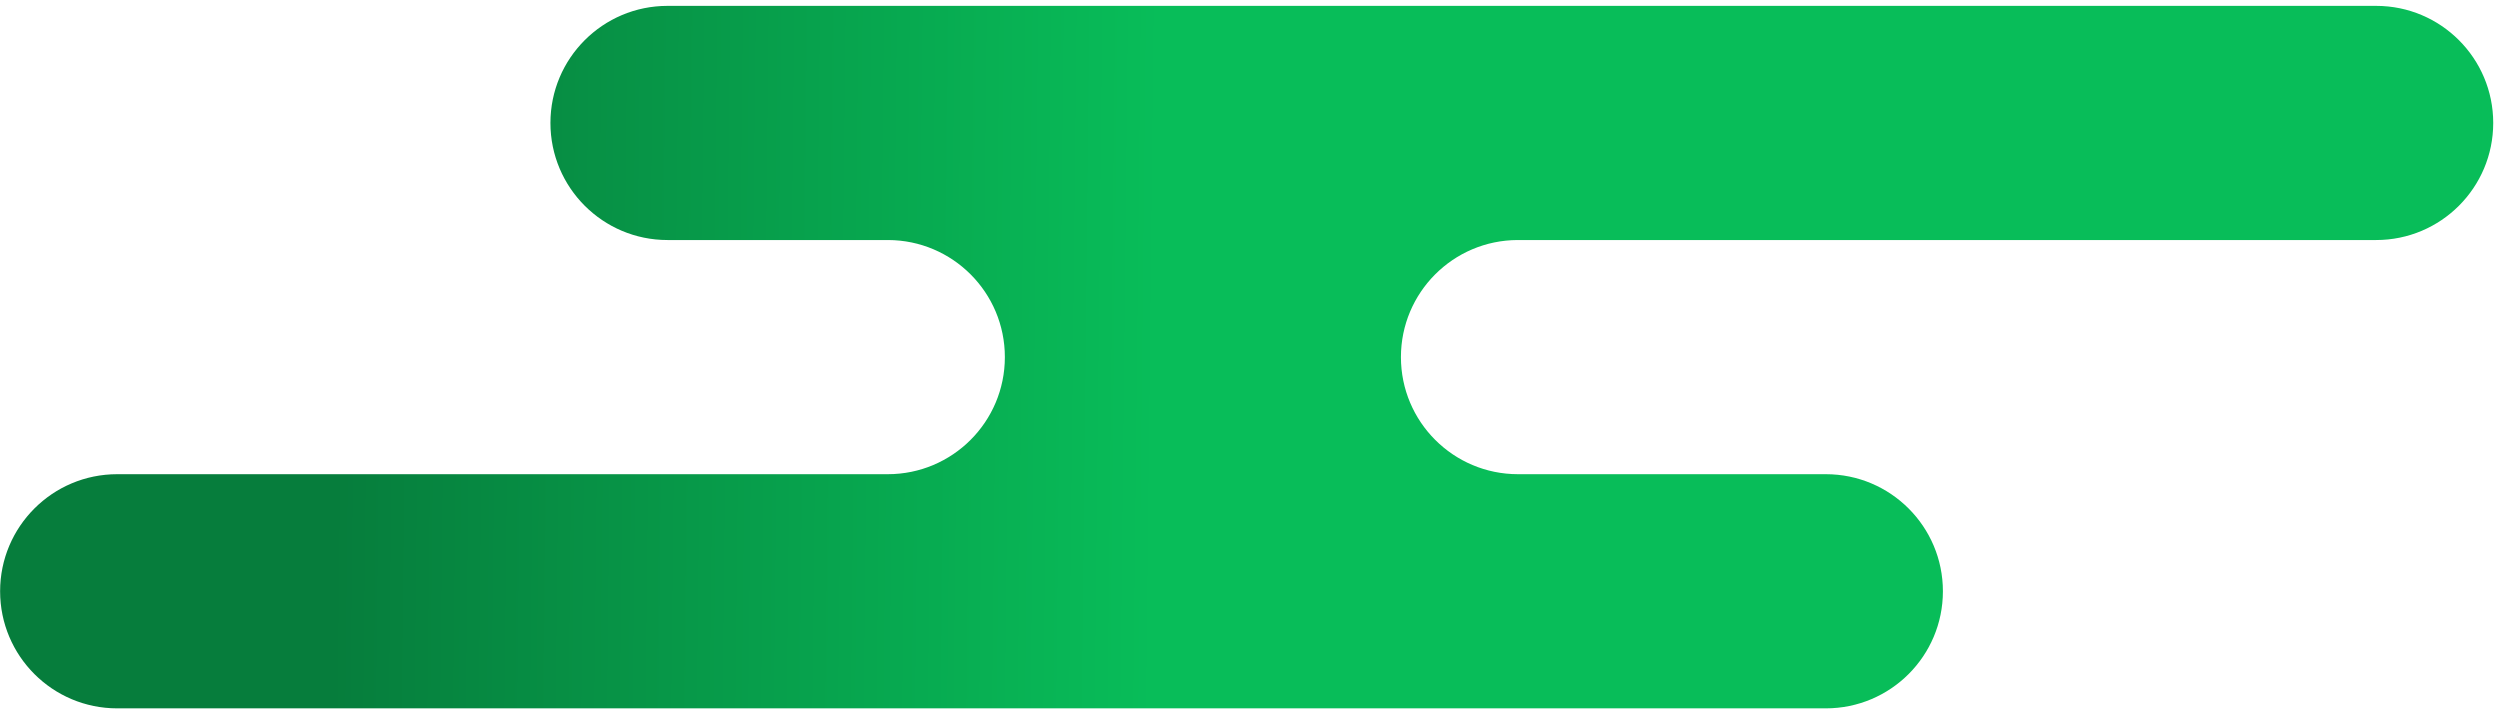 <svg width="363" height="103" viewBox="0 0 363 103" fill="none" xmlns="http://www.w3.org/2000/svg">
<path fill-rule="evenodd" clip-rule="evenodd" d="M79.923 17.853C79.923 8.465 87.534 0.853 96.923 0.853L345.016 0.853C354.405 0.853 362.016 8.465 362.016 17.853C362.016 27.242 354.405 34.853 345.016 34.853H220.37C211.002 34.877 203.415 42.479 203.415 51.853C203.415 61.242 211.026 68.853 220.415 68.853H235.498L265.11 68.853C274.499 68.853 282.11 76.465 282.11 85.853C282.11 95.242 274.499 102.853 265.11 102.853H17.016C7.628 102.853 0.016 95.242 0.016 85.853C0.016 76.465 7.628 68.853 17.016 68.853H113.823V34.853H96.923C87.534 34.853 79.923 27.242 79.923 17.853ZM113.823 34.853V68.853H128.906C138.295 68.853 145.906 61.242 145.906 51.853C145.906 42.478 138.317 34.875 128.946 34.853L113.823 34.853Z" fill="url(#paint0_linear)"/>
<defs>
<linearGradient id="paint0_linear" x1="48.515" y1="62.805" x2="354.269" y2="66.122" gradientUnits="userSpaceOnUse">
<stop stop-color="#067D3C"/>
<stop offset="0.39" stop-color="#08BD59"/>
</linearGradient>
</defs>
</svg>

